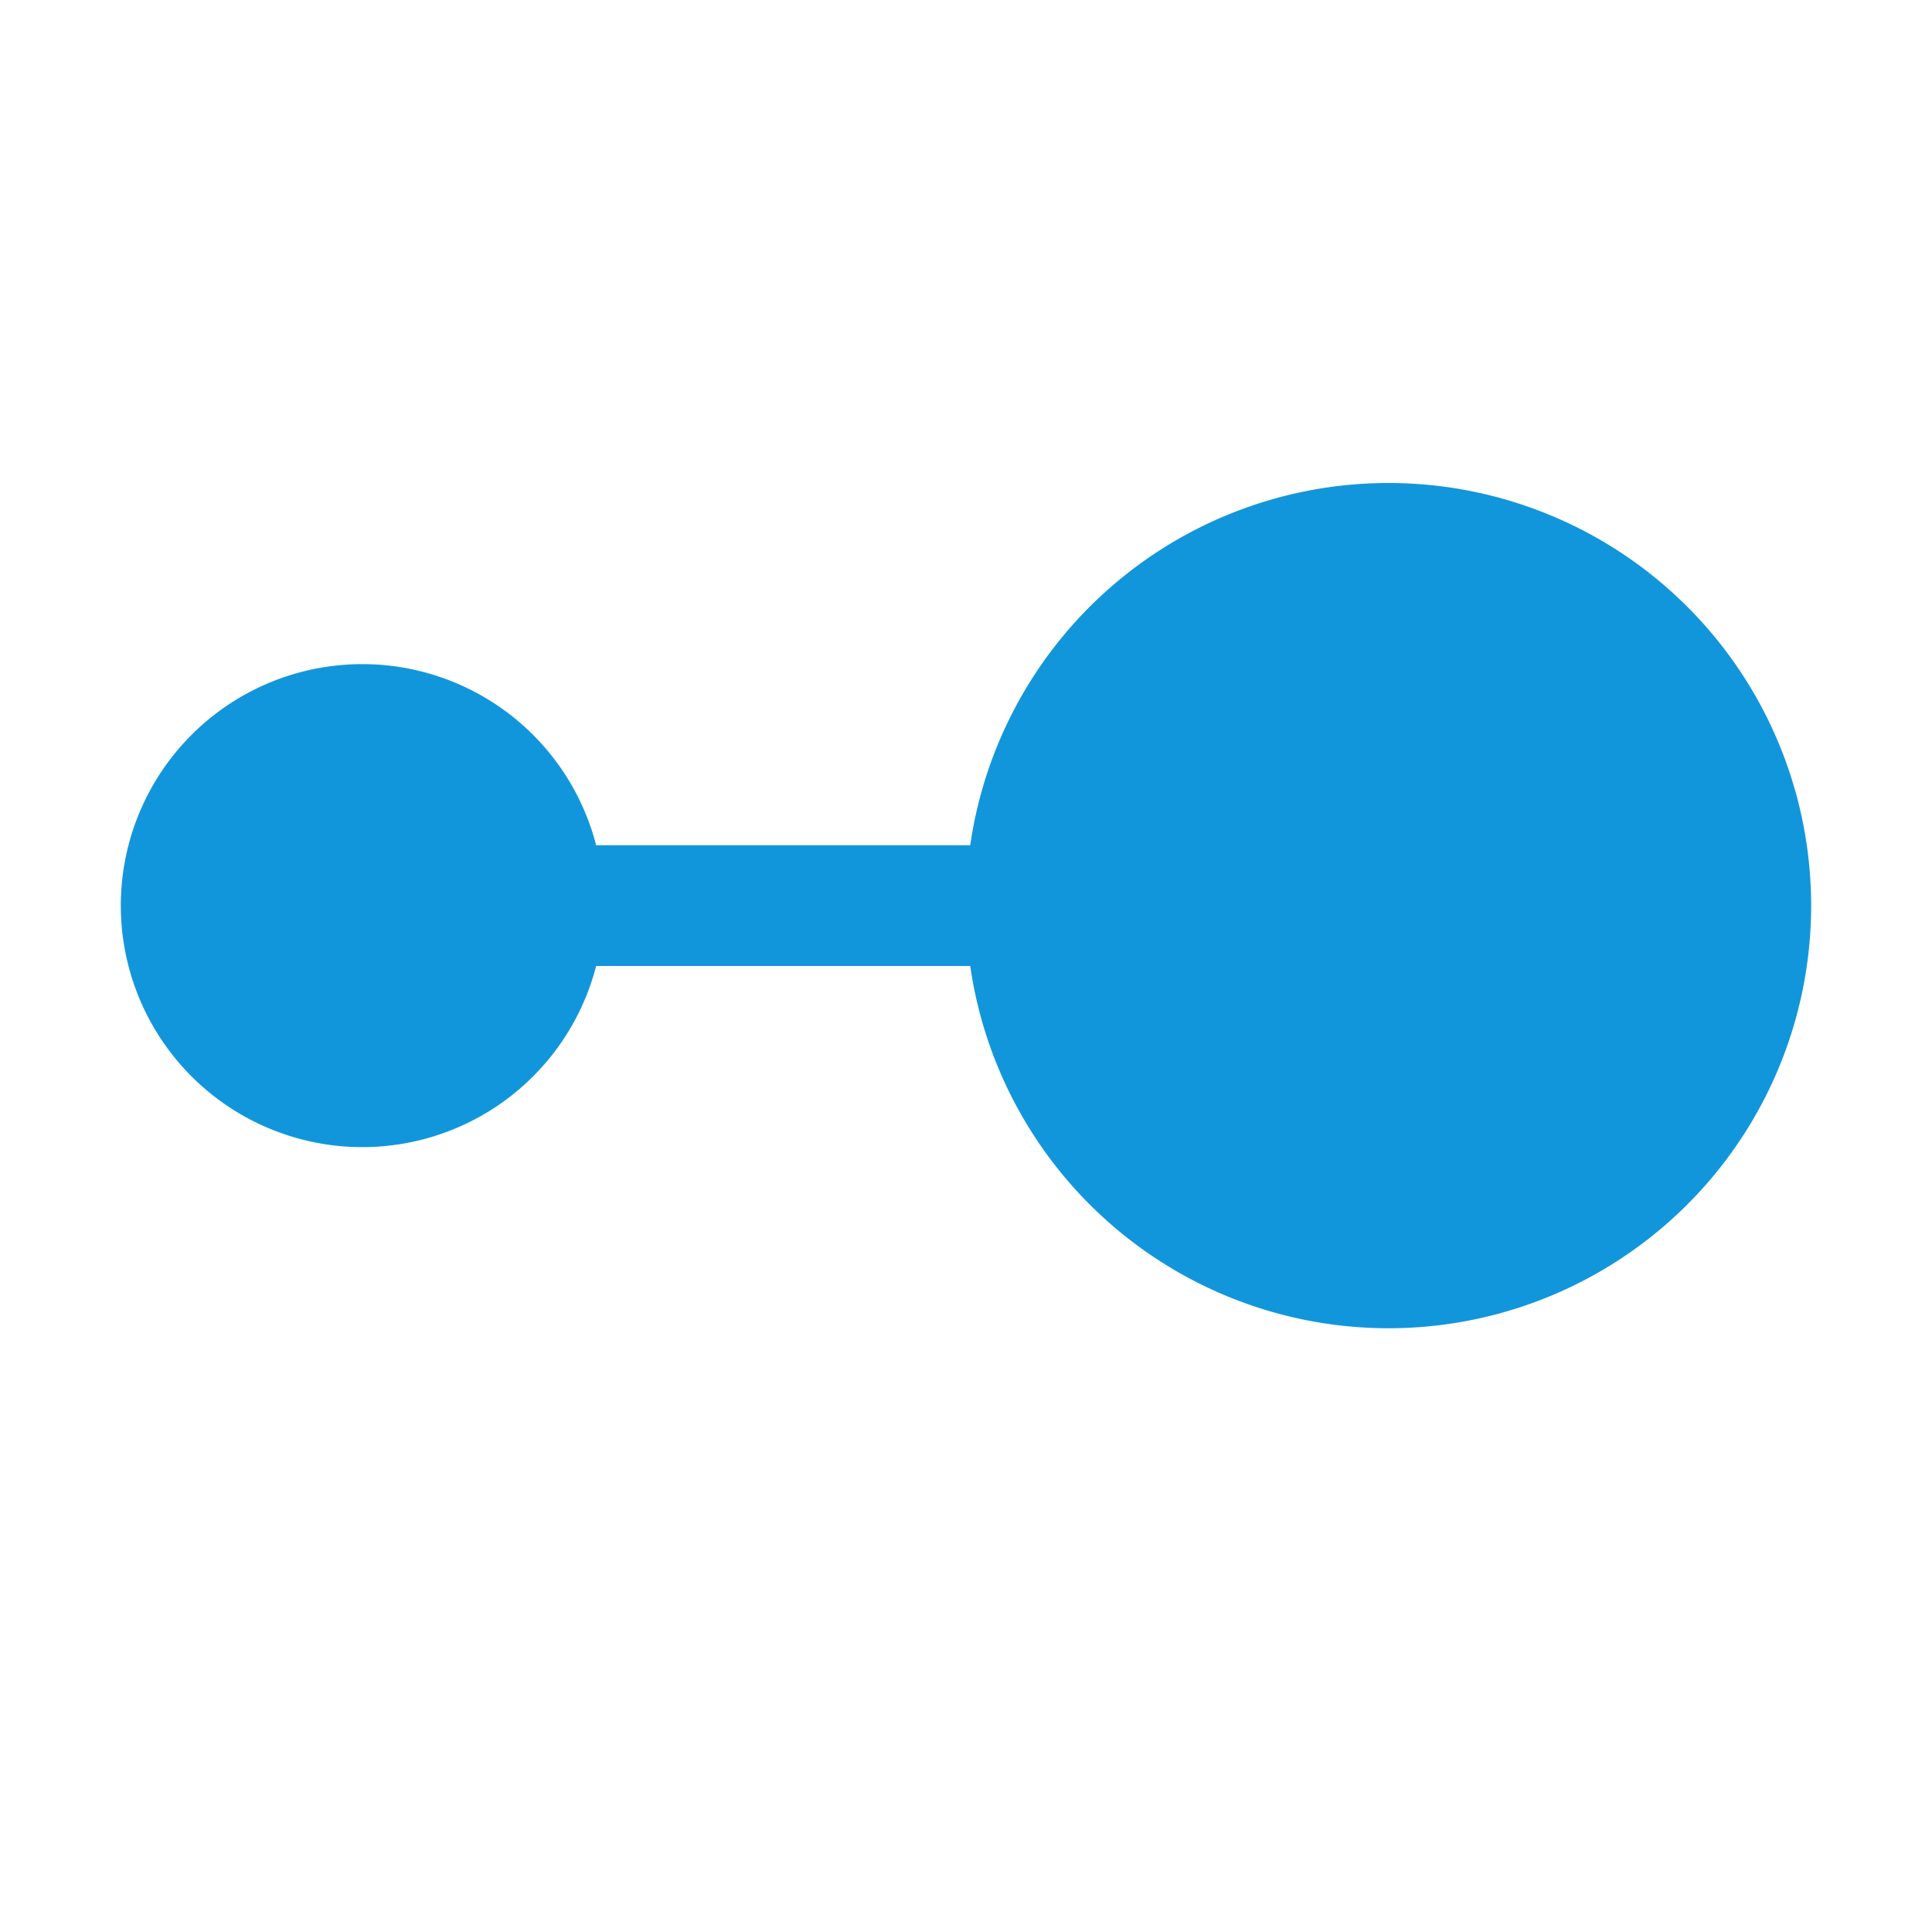 <?xml version="1.0" standalone="no"?><!DOCTYPE svg PUBLIC "-//W3C//DTD SVG 1.1//EN" "http://www.w3.org/Graphics/SVG/1.1/DTD/svg11.dtd"><svg t="1706316695723" class="icon" viewBox="0 0 1024 1024" version="1.1" xmlns="http://www.w3.org/2000/svg" p-id="8404" xmlns:xlink="http://www.w3.org/1999/xlink" width="16" height="16"><path d="M736 320a160 160 0 1 0 0 320 160 160 0 0 0 0-320zM514.24 512a224 224 0 1 0 0-64H315.968a128 128 0 1 0 0 64h198.272z" fill="#1296db" p-id="8405"></path></svg>